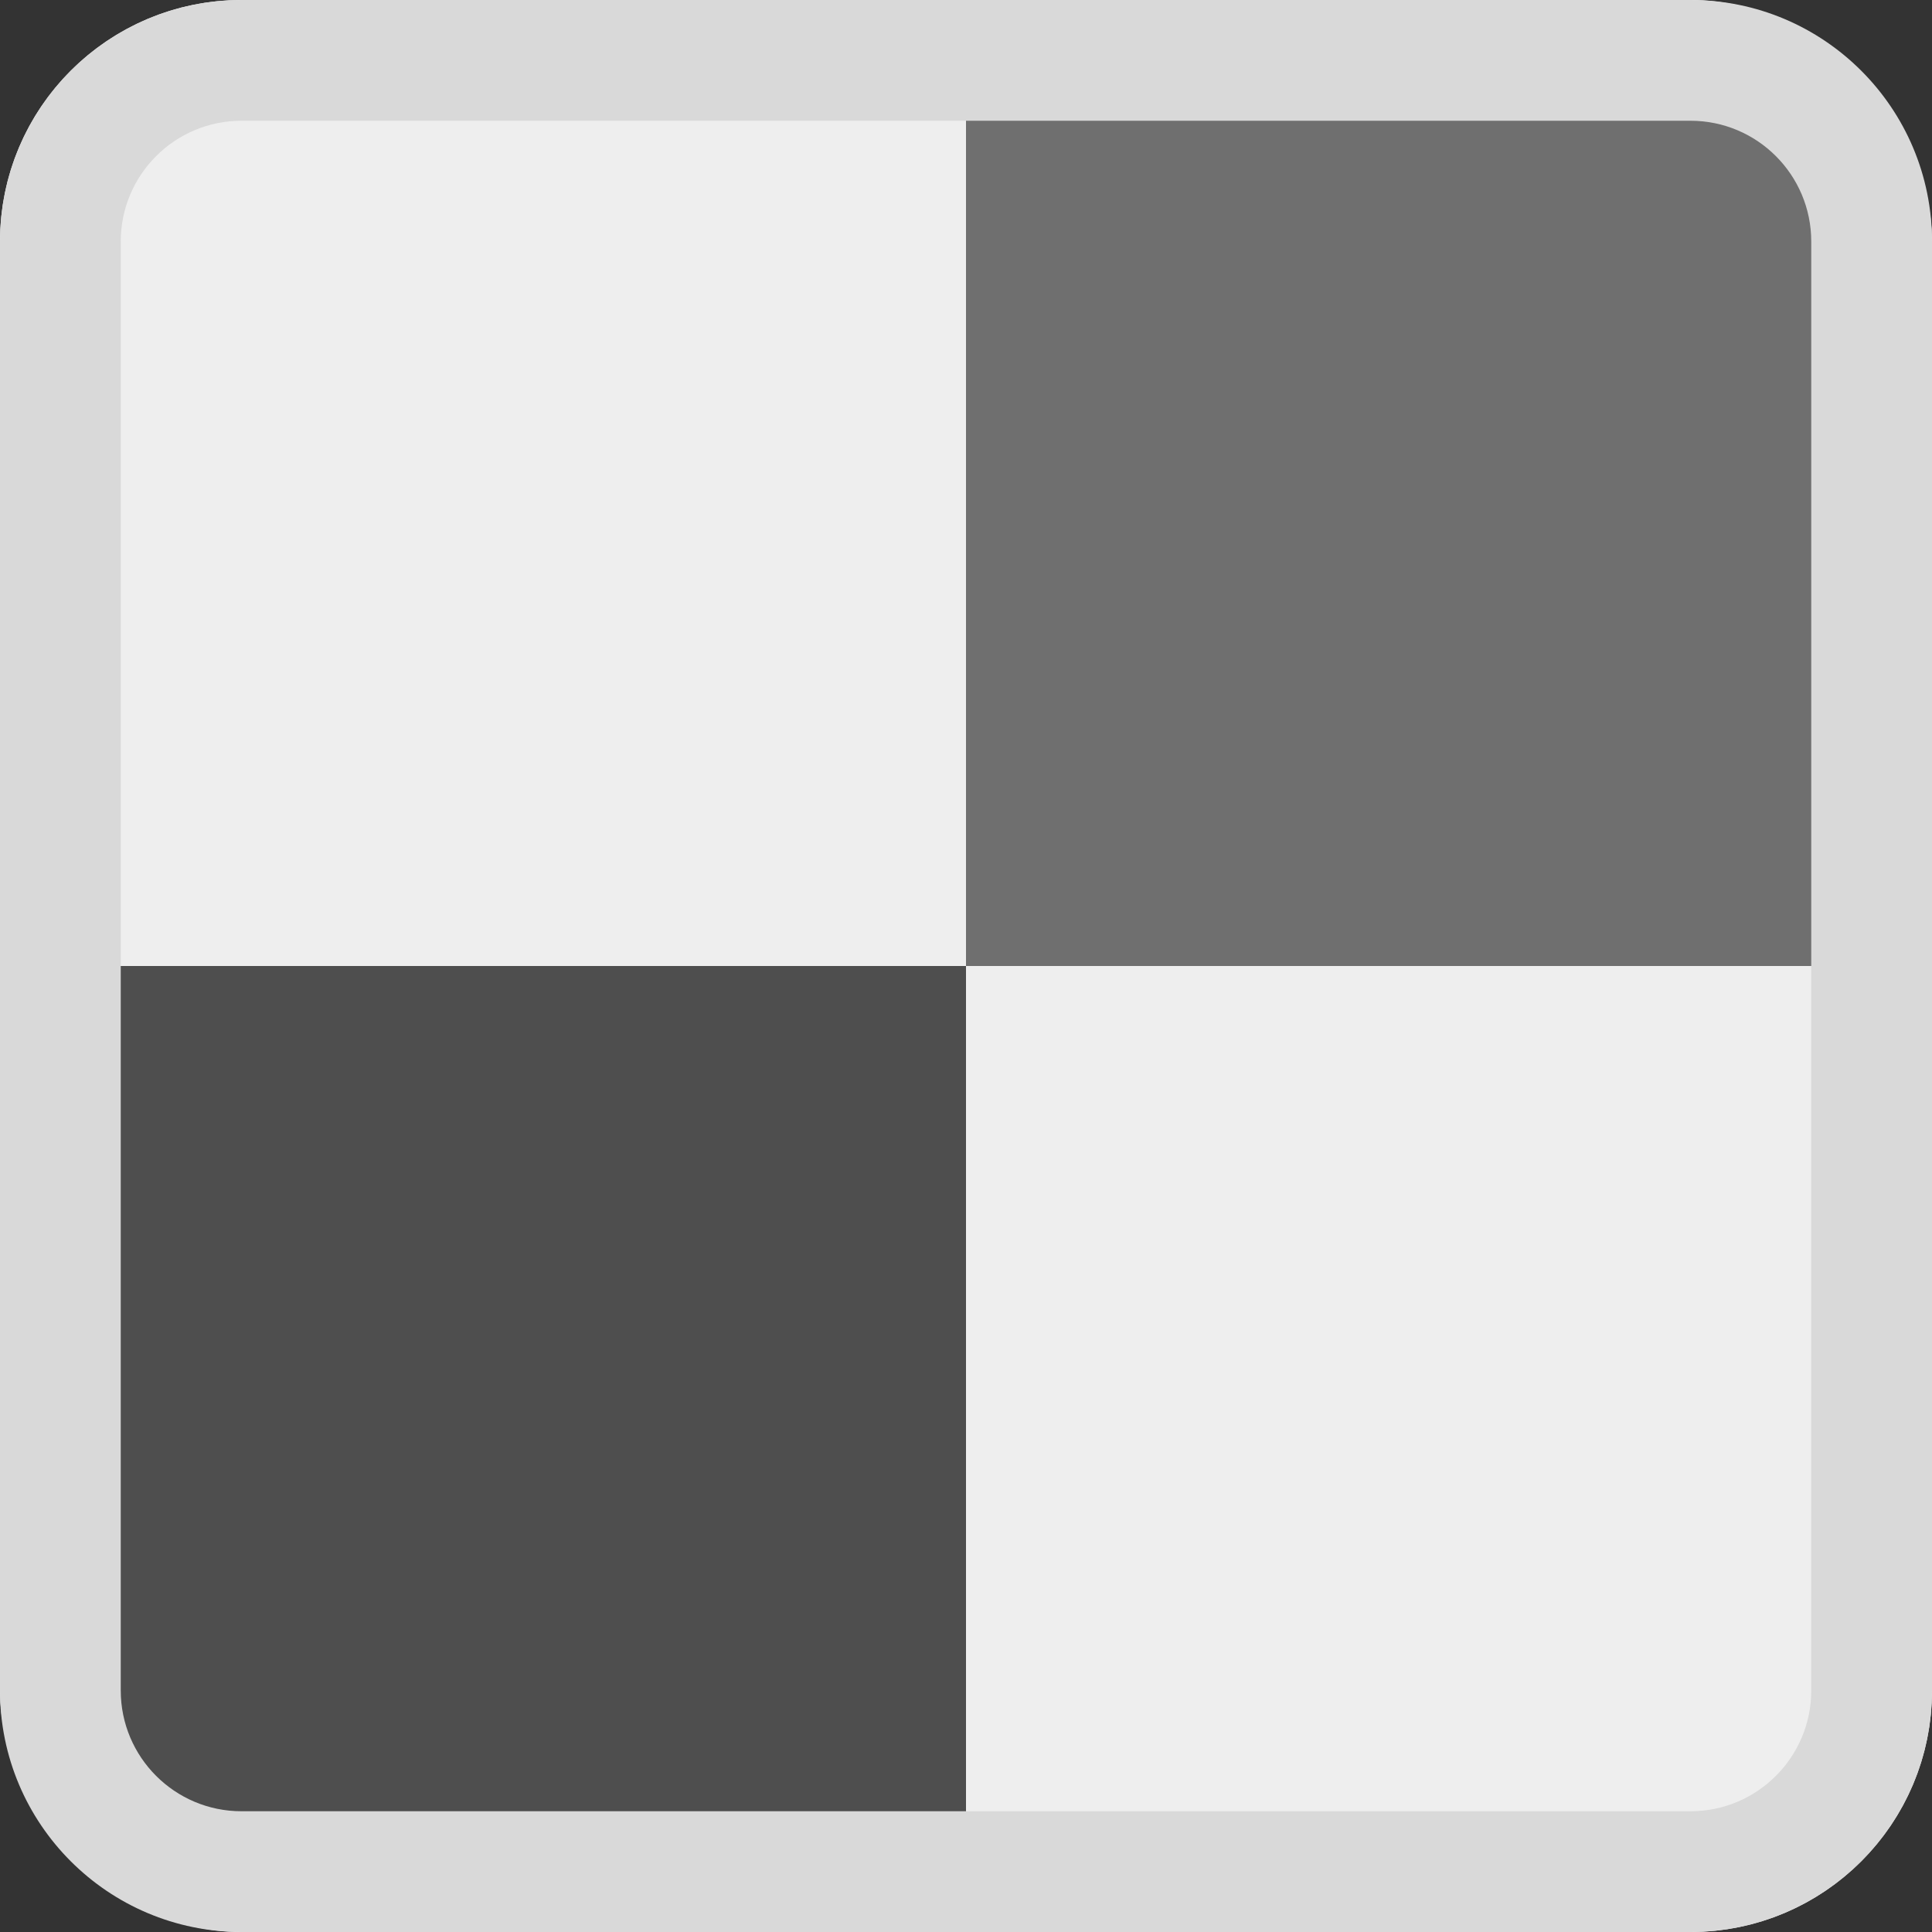 <svg width="64" height="64" viewBox="0 0 64 64" fill="none" xmlns="http://www.w3.org/2000/svg">
<rect x="0" y="0" width="64" height="64" fill="#333333" stroke="none"/>
<rect x="2.75" y="2.75" width="58.5" height="58.5" rx="5.25" fill="#D9D9D9" stroke="white" stroke-width="5.5"/>
<rect x="3" y="3" width="29" height="29" fill="#EEEEEE"/>
<rect x="32" y="3" width="29" height="29" fill="#6F6F6F"/>
<rect x="3" y="32" width="29" height="29" fill="#4E4E4E"/>
<rect x="32" y="32" width="29" height="29" fill="#EEEEEE"/>
<path fill-rule="evenodd" clip-rule="evenodd" d="M56 4L8 4C5.791 4 4 5.791 4 8L4 56C4 58.209 5.791 60 8 60L56 60C58.209 60 60 58.209 60 56L60 8C60 5.791 58.209 4 56 4ZM8 0C3.582 0 0 3.582 0 8L0 56C0 60.418 3.582 64 8 64L56 64C60.418 64 64 60.418 64 56L64 8C64 3.582 60.418 0 56 0L8 0Z" fill="#D9D9D9"/>
</svg>
